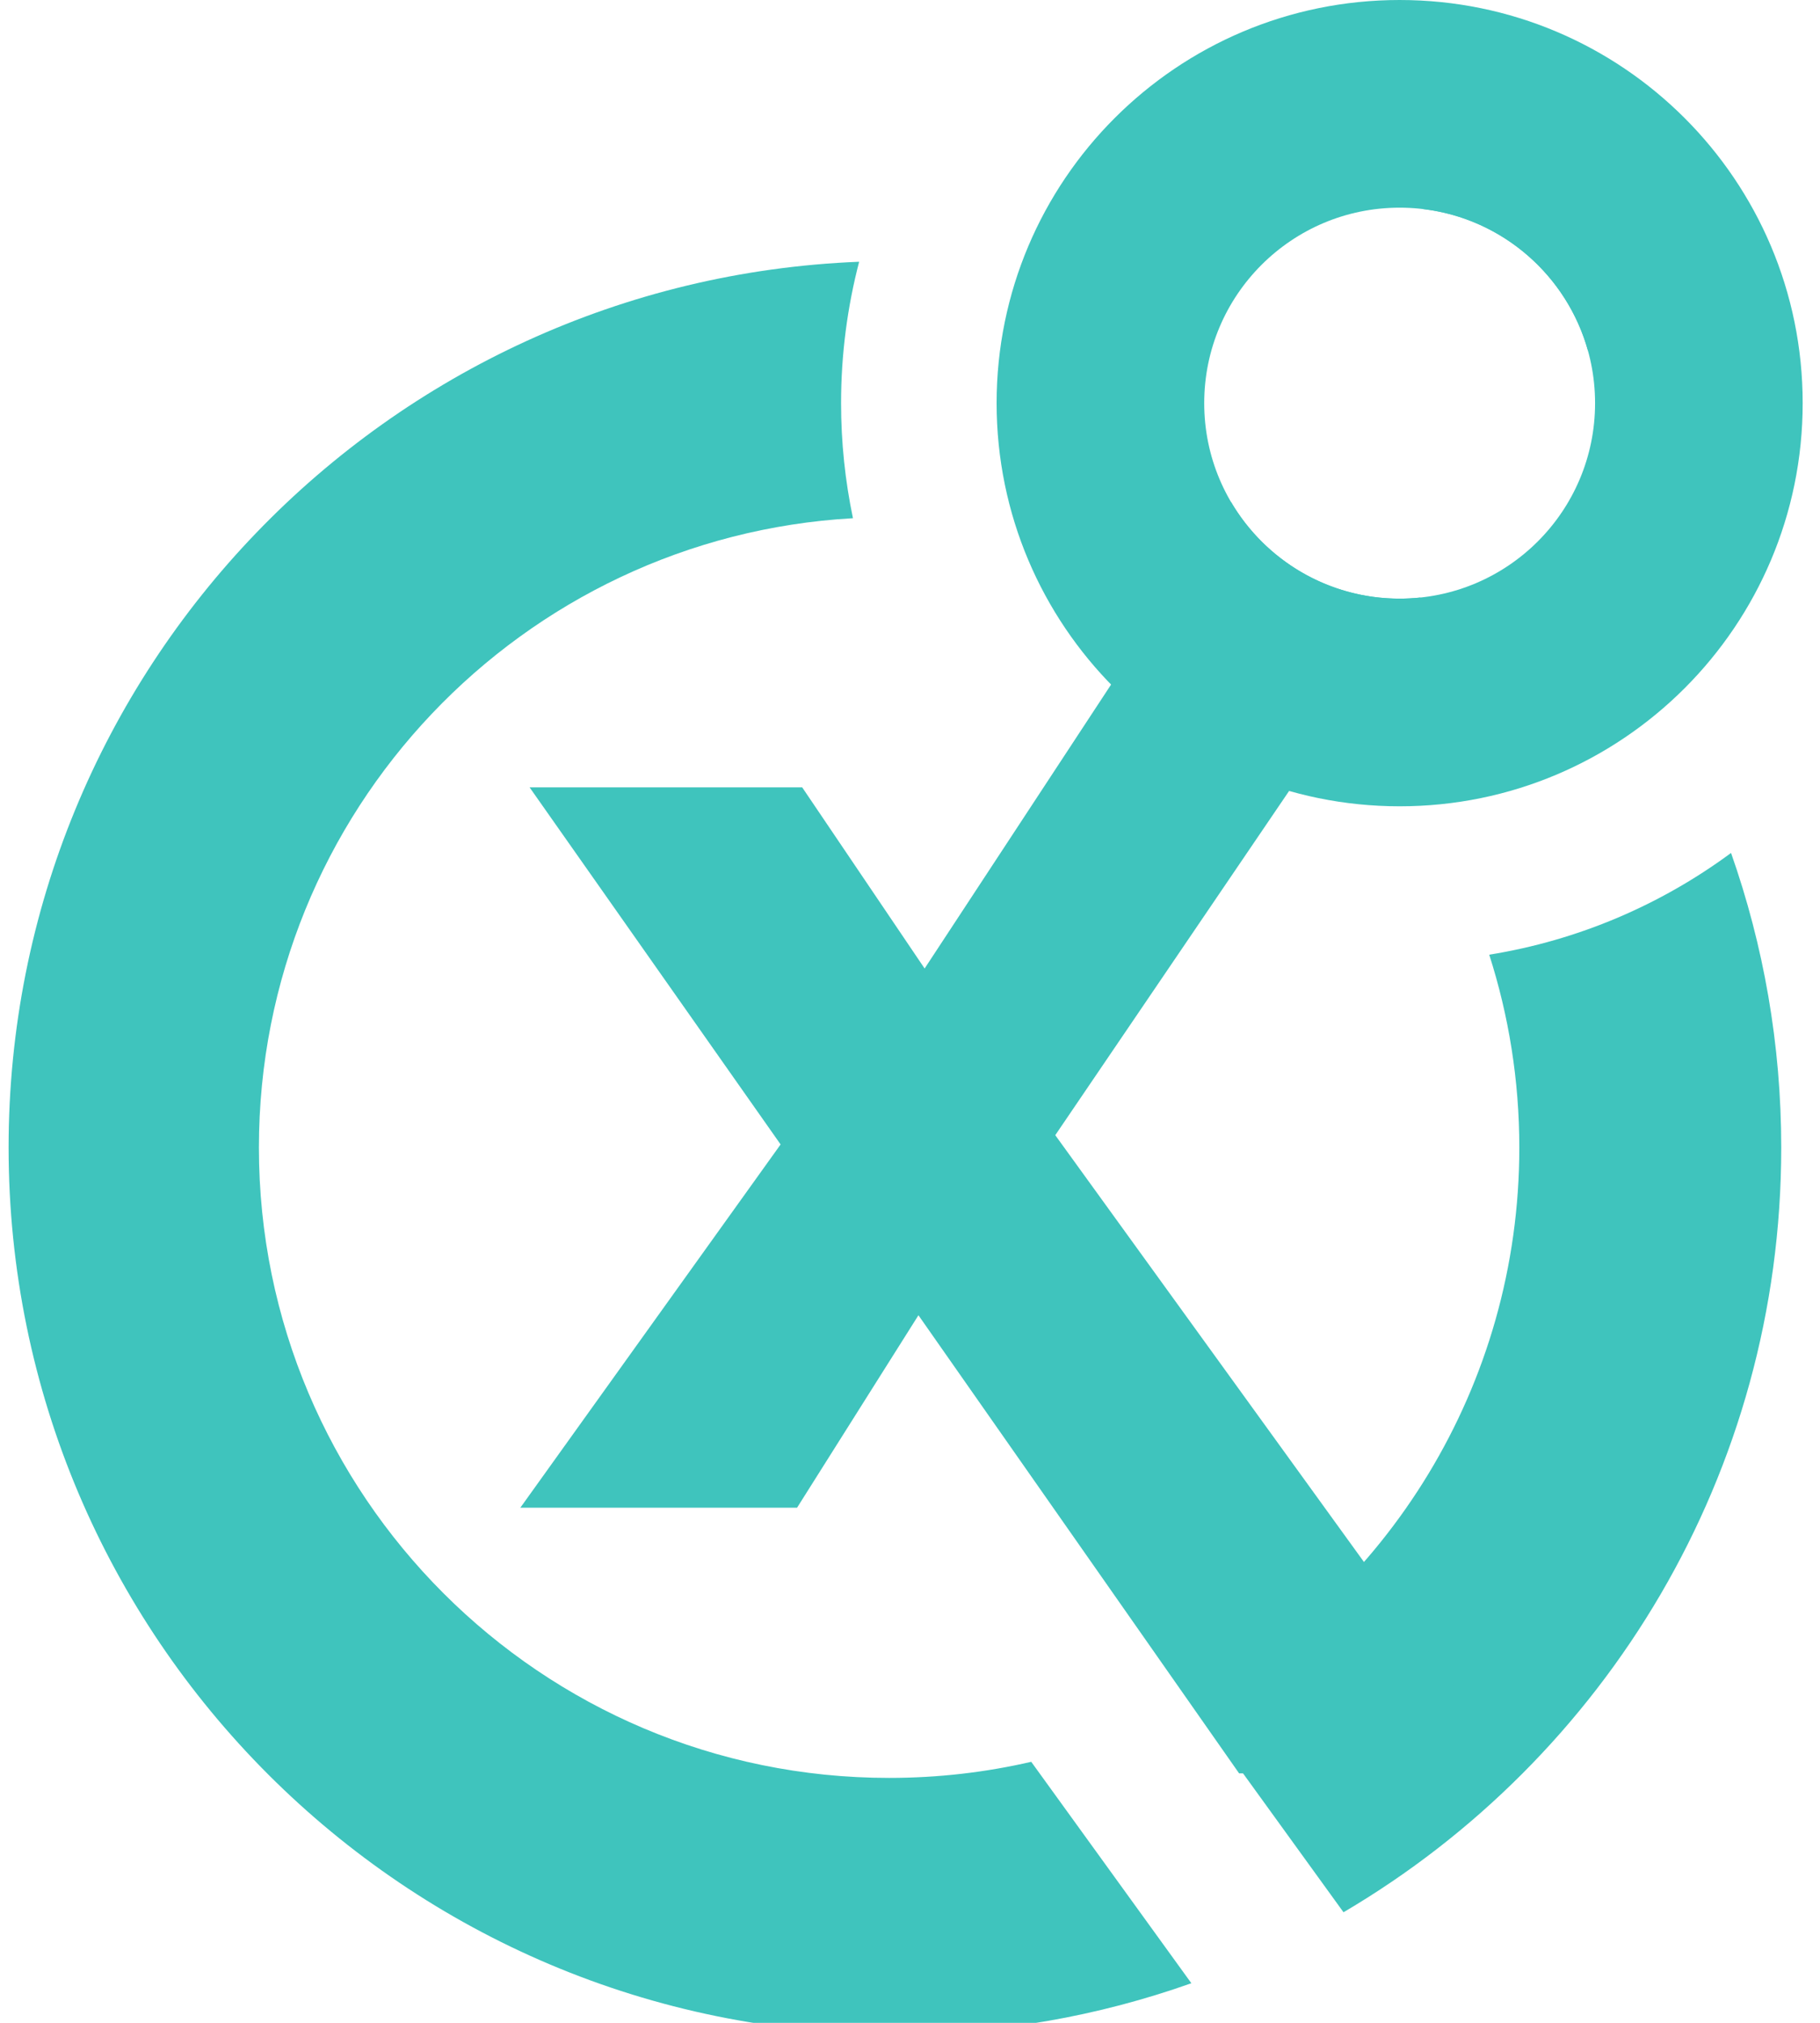 <?xml version="1.0" encoding="UTF-8" standalone="no"?>
<svg
   xml:space="preserve"
   width="45"
   height="50"
   version="1.1"
   style="clip-rule:evenodd;fill-rule:evenodd;image-rendering:optimizeQuality;shape-rendering:geometricPrecision;text-rendering:geometricPrecision"
   viewBox="0 0 445 500"
   id="svg1"
   xmlns="http://www.w3.org/2000/svg"
   xmlns:svg="http://www.w3.org/2000/svg">
 
    <defs
   id="defs1"><style
     type="text/css"
     id="style1">
   <![CDATA[
    .fil2 {fill:#3FC4BD}
    .fil1 {fill:#3FC4BD;fill-rule:nonzero}
    .fil0 {fill:white;fill-rule:nonzero}
   ]]>
  </style></defs>
    <g
   id="Слой_x0020_1"
   transform="translate(-455.985,-104.116)">
        <g
   id="_2555511825008">
   
   
   <g
   id="g5"
   transform="translate(-23.009,104.116)">
    <path
   class="fil2"
   d="m 904.5,210.83 c 8.02,22.78 12.41,47.29 12.41,72.82 0,80.55 -43.48,150.94 -108.23,189.02 l -37.76,-52.19 c 48.4,-26.44 81.23,-77.8 81.23,-136.83 0,-16.63 -2.62,-32.64 -7.44,-47.67 22.13,-3.56 42.5,-12.39 59.79,-25.15 z M 687.39,128.09 c -81.9,4.63 -146.88,72.5 -146.88,155.56 0,86.05 69.76,155.81 155.82,155.81 12.08,0 23.84,-1.37 35.14,-3.98 l 39.59,54.73 c -22.92,8.13 -47.59,12.58 -73.3,12.58 -121.02,0 -219.14,-98.12 -219.14,-219.14 0,-118.07 93.37,-214.31 210.3,-218.95 -2.91,11.16 -4.47,22.87 -4.47,34.95 0,9.75 1.02,19.26 2.94,28.44 z"
   id="path3" />
       <path
   class="fil1"
   d="M 782.87,438.34 703.58,325.1 673.57,372.67 h -68.42 l 64.35,-89.79 -62.06,-88.26 h 67.4 l 30.27,44.77 75.75,-115.32 c 8.4,14.3 23.93,23.9 41.7,23.9 1.75,0 3.47,-0.1 5.16,-0.28 l -90.31,132.9 114.13,157.75 z m 45.55,-386.66 1.74,-2.65 h 64.61 l -25.63,37.72 c -5.15,-18.6 -21.12,-32.7 -40.72,-35.07 z"
   id="path4" />
       <path
   class="fil2"
   d="m 822.56,0 c 55.04,0 99.65,44.61 99.65,99.65 0,55.03 -44.61,99.65 -99.65,99.65 -55.03,0 -99.65,-44.62 -99.65,-99.65 C 722.91,44.61 767.53,0 822.56,0 Z m 0,51.33 c 26.69,0 48.32,21.63 48.32,48.32 0,26.69 -21.63,48.32 -48.32,48.32 -26.68,0 -48.32,-21.63 -48.32,-48.32 0,-26.69 21.64,-48.32 48.32,-48.32 z"
   id="path5" />
   </g>
  </g>
 </g>
</svg>
